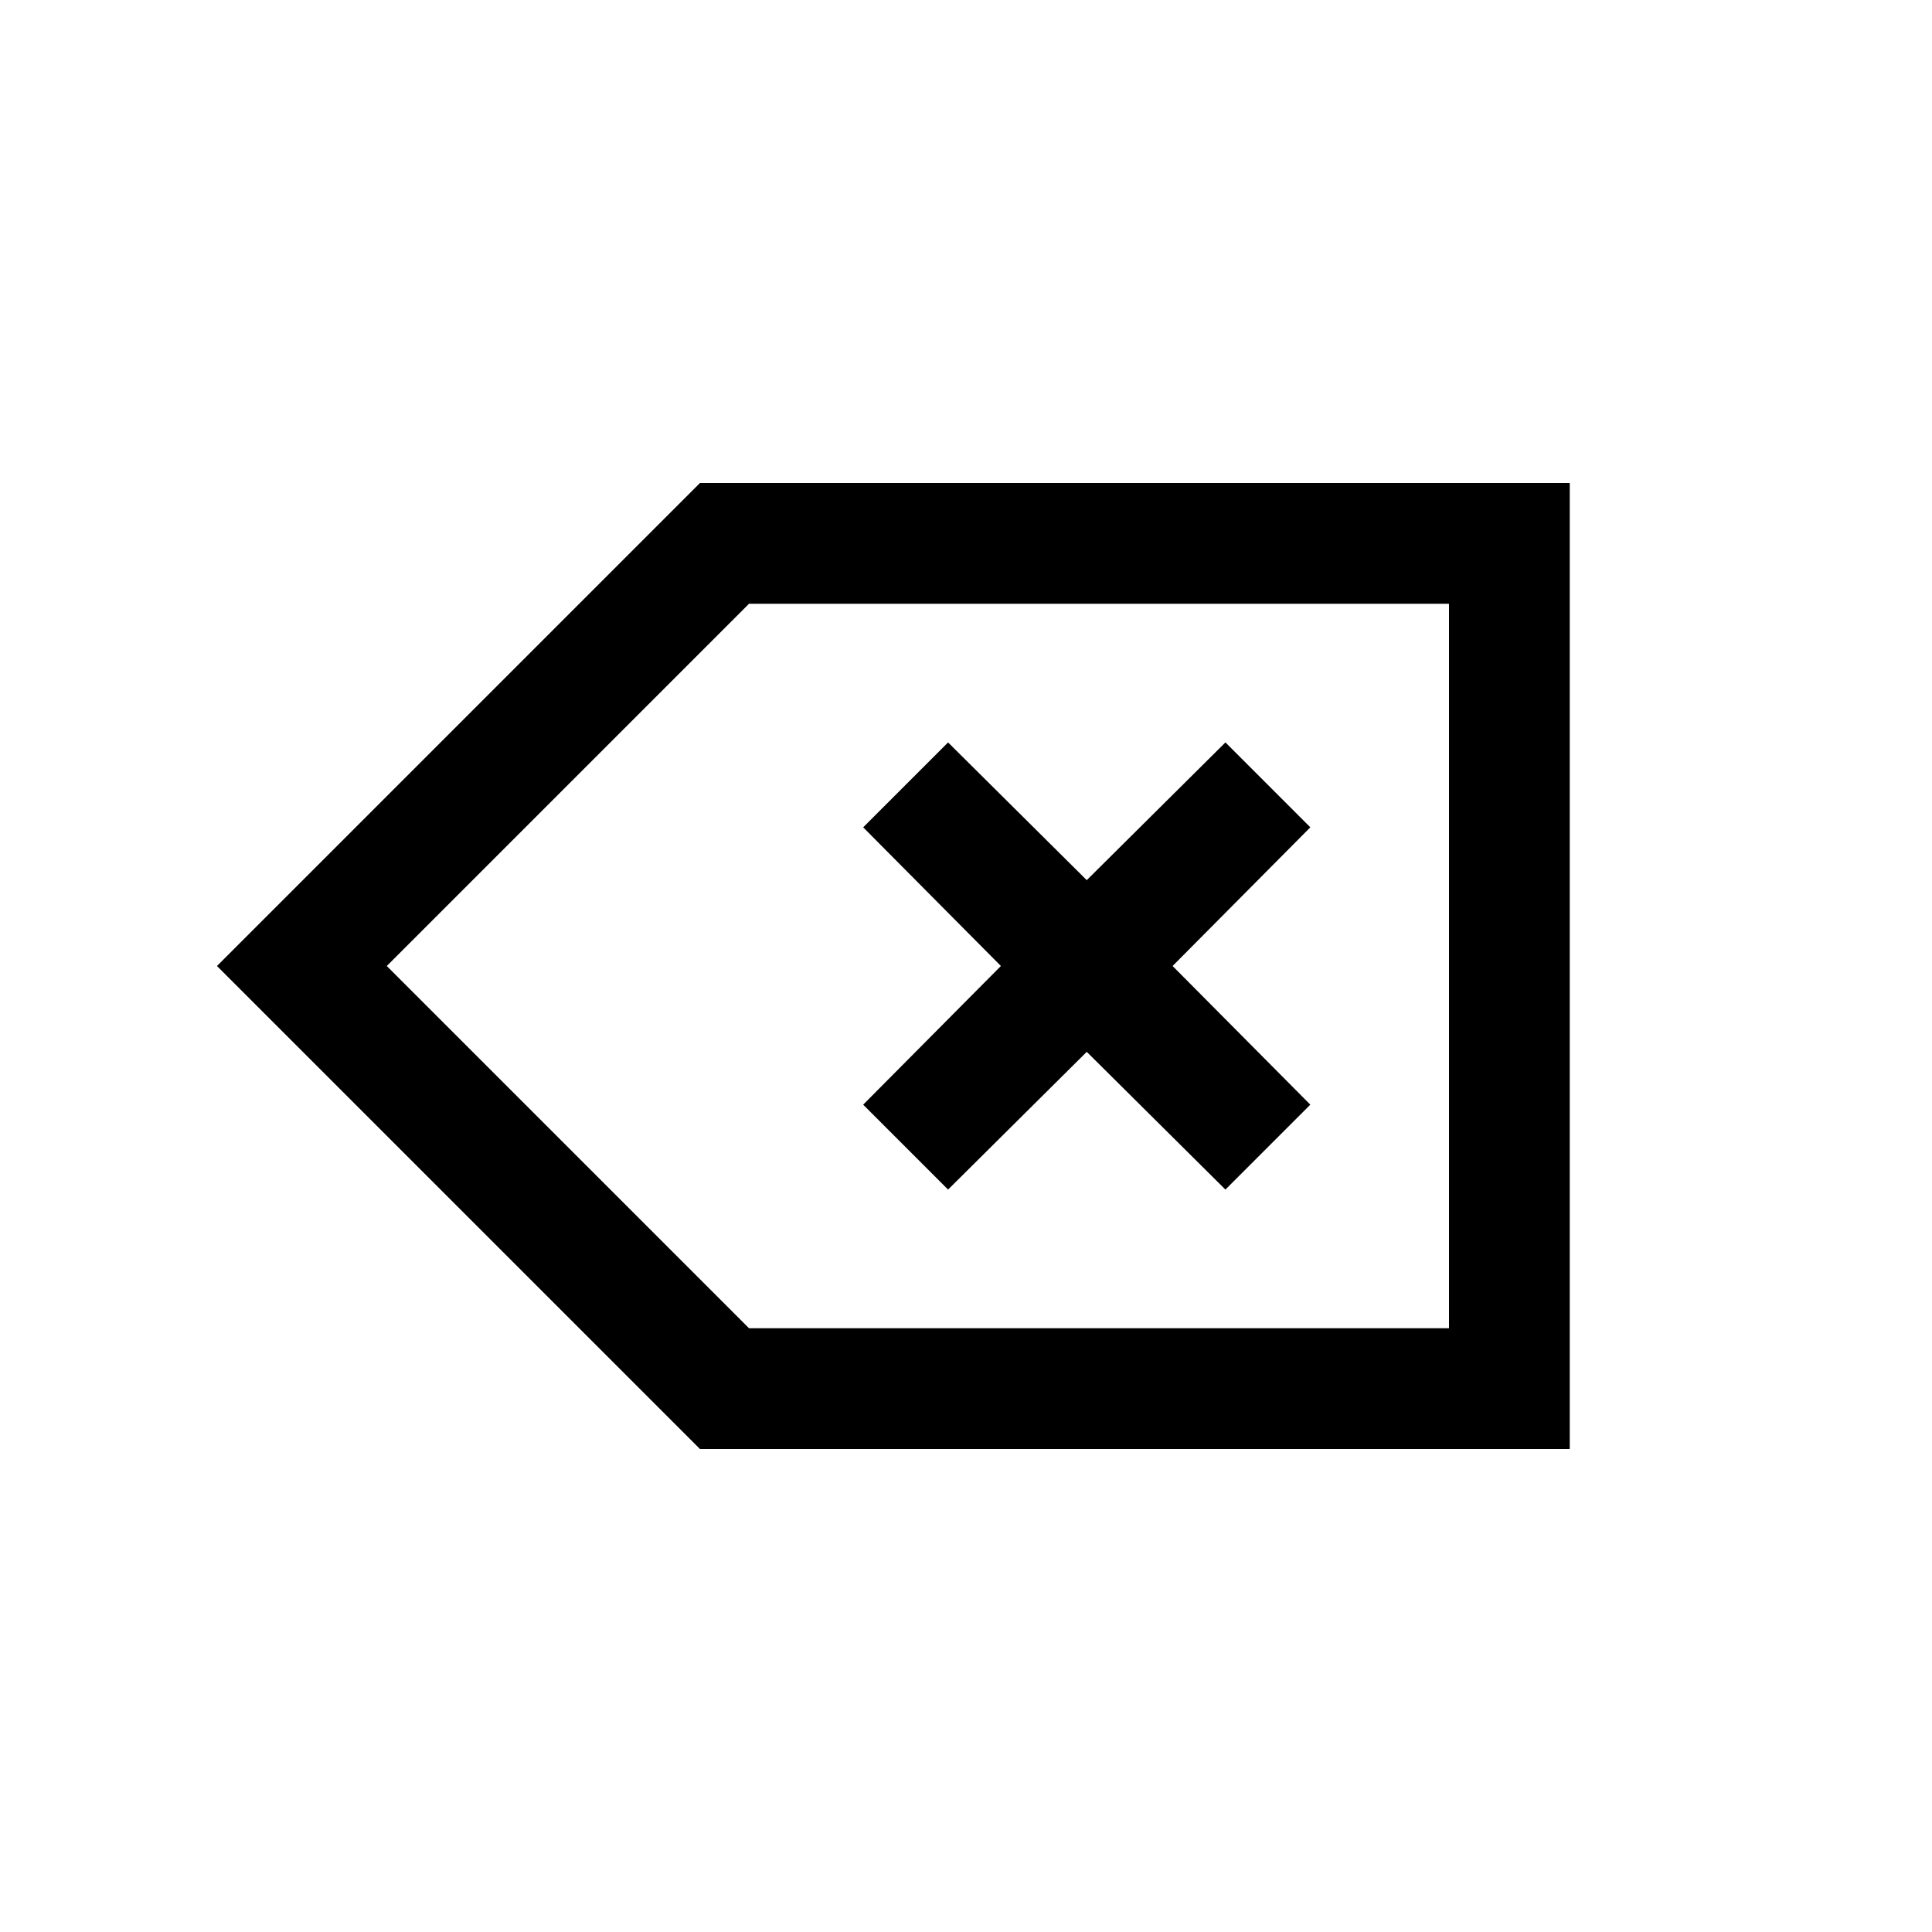 <svg width="1792" height="1792" viewBox="0 0 1792 1792" xmlns="http://www.w3.org/2000/svg"><path transform="scale(1.75 1.75) translate(0 0)" d="M502.5 630.5l-45-45 73-73.5-73-73.5 45-45 73.5 73 73.5-73 45 45-73 73.5 73 73.5-45 45-73.5-73zm-131.5-374.5h461v512h-461l-256-256zm397 448v-384h-371l-192 192 192 192h371z"/></svg>